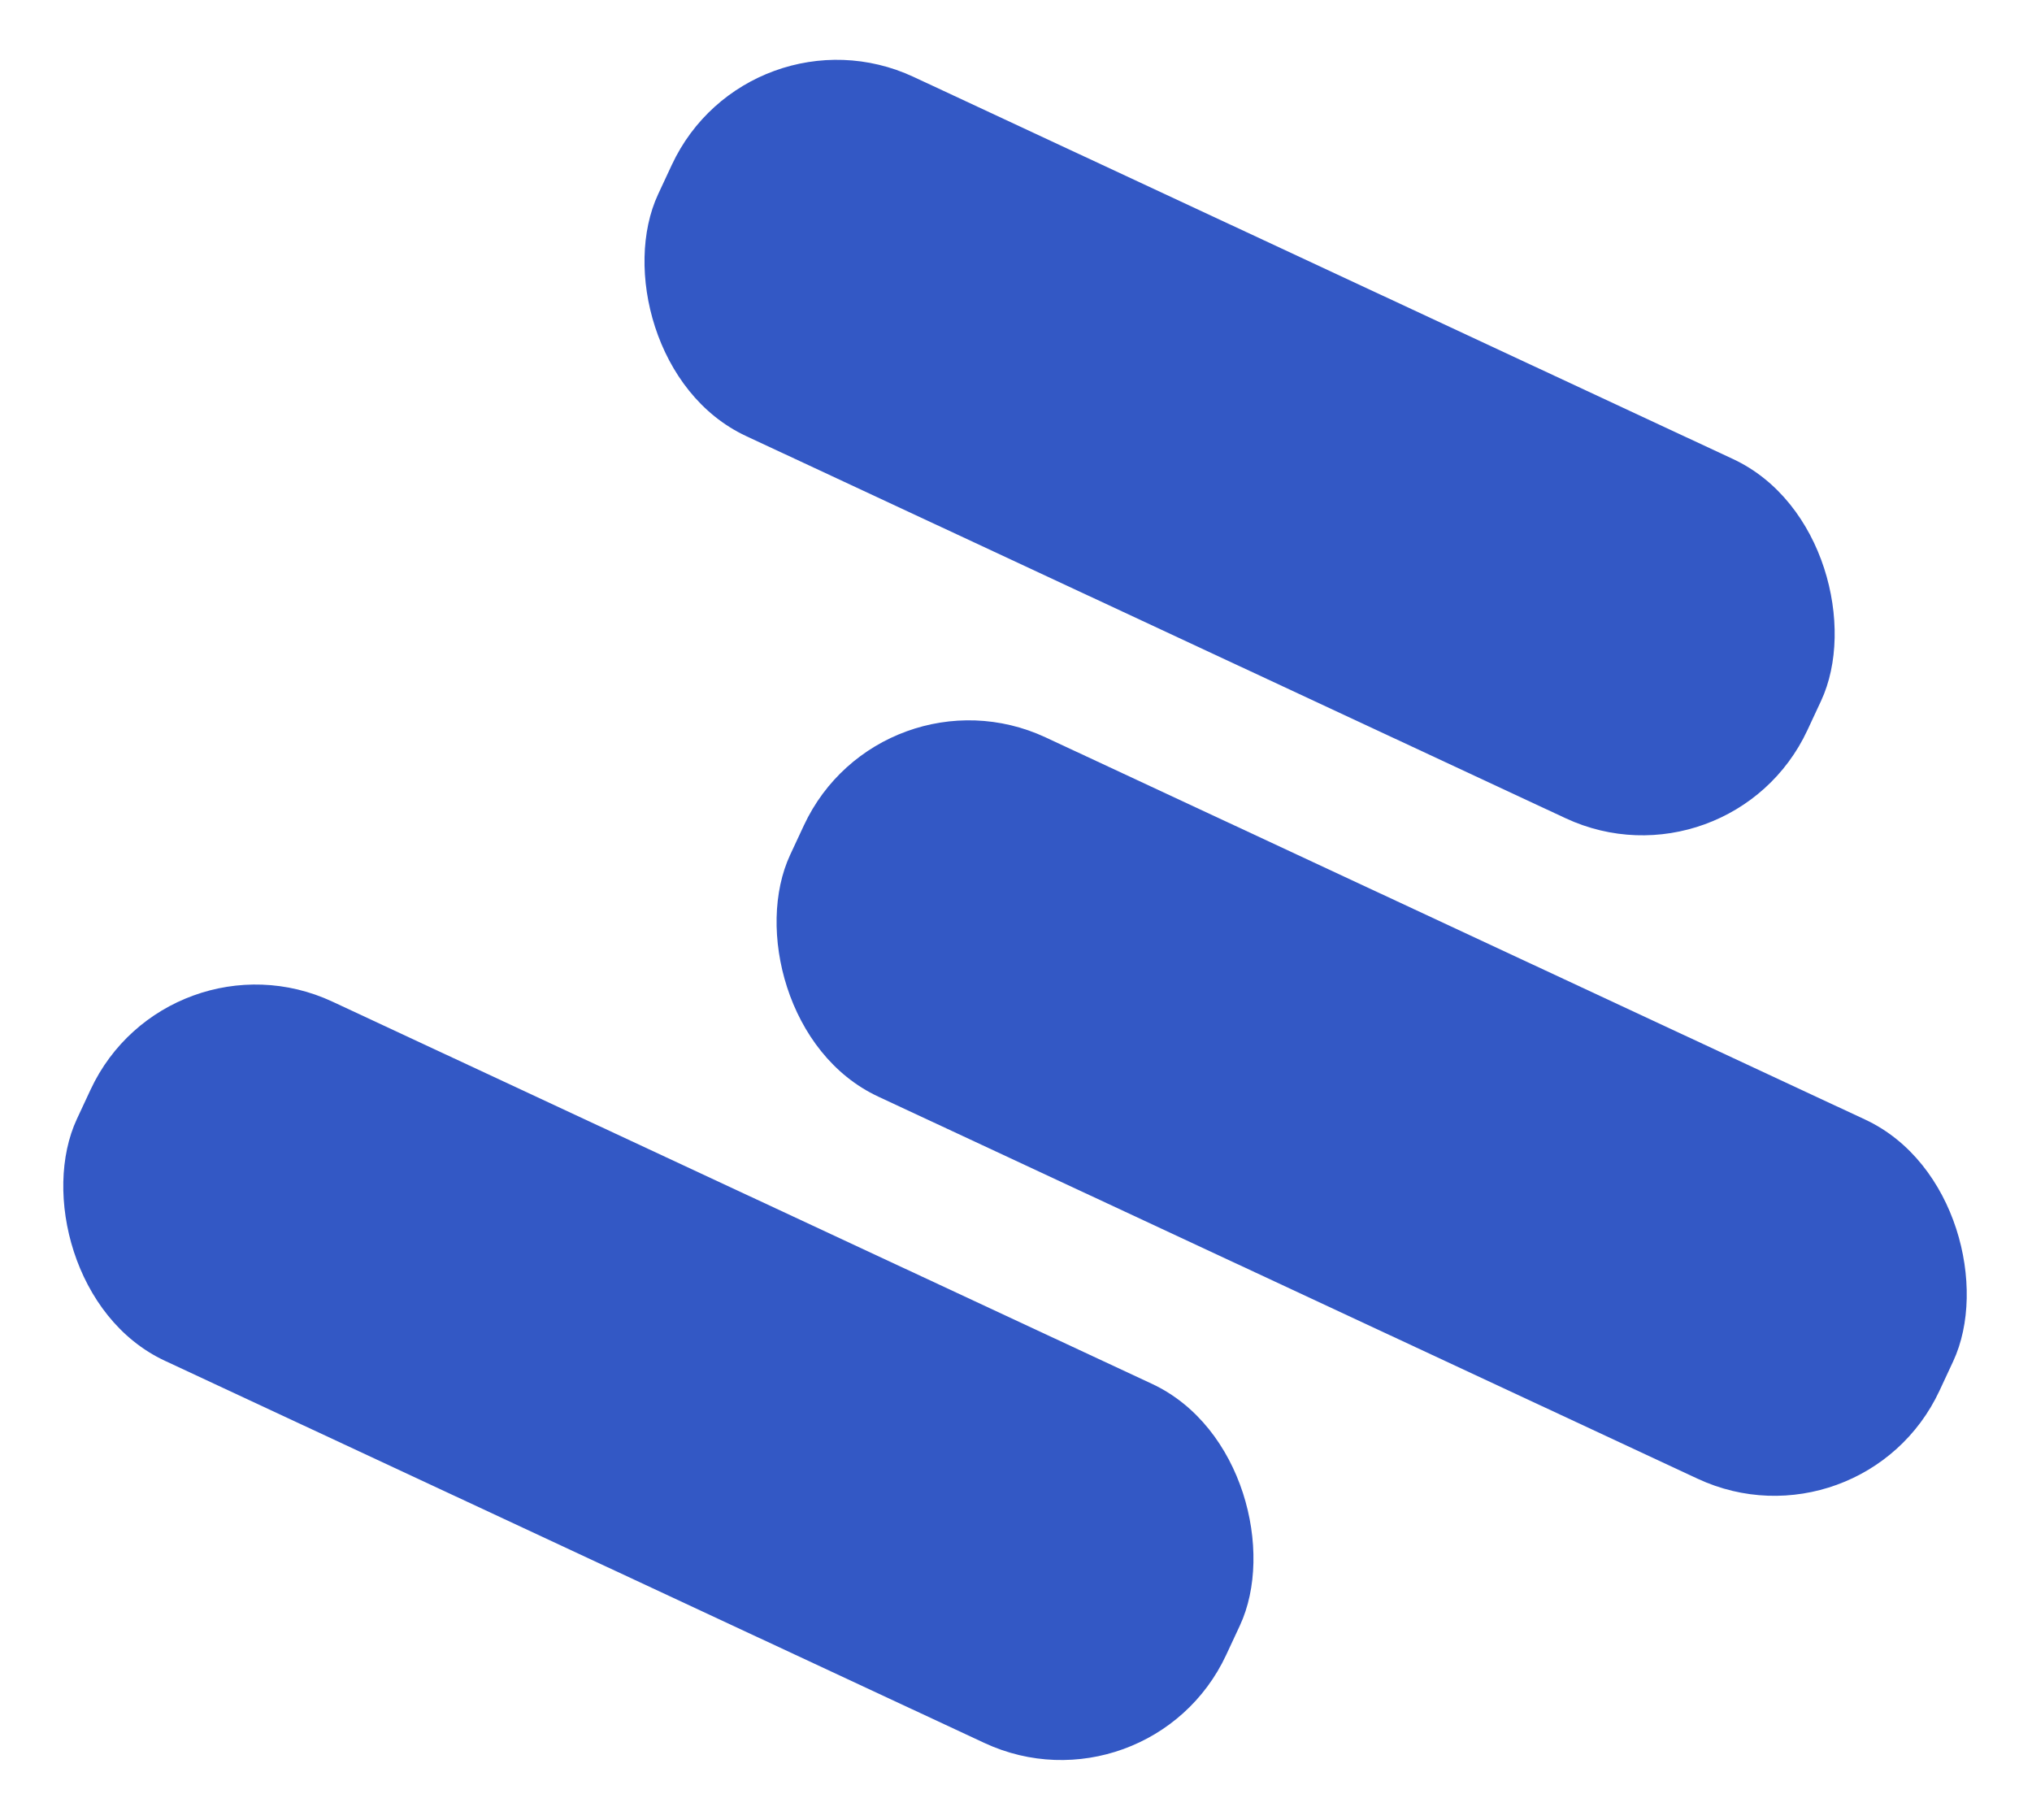 <svg width="67" height="60" viewBox="0 0 67 60" fill="none" xmlns="http://www.w3.org/2000/svg">
<rect x="24.686" width="41.812" height="13.066" rx="6" transform="rotate(25 24.686 0)" fill="#3358C5"/>
<rect x="29.041" y="21.777" width="41.812" height="13.066" rx="6" transform="rotate(25 29.041 21.777)" fill="#3358C5"/>
<rect x="5.522" y="30.488" width="41.812" height="13.066" rx="6" transform="rotate(25 5.522 30.488)" fill="#3358C5"/>
</svg>
